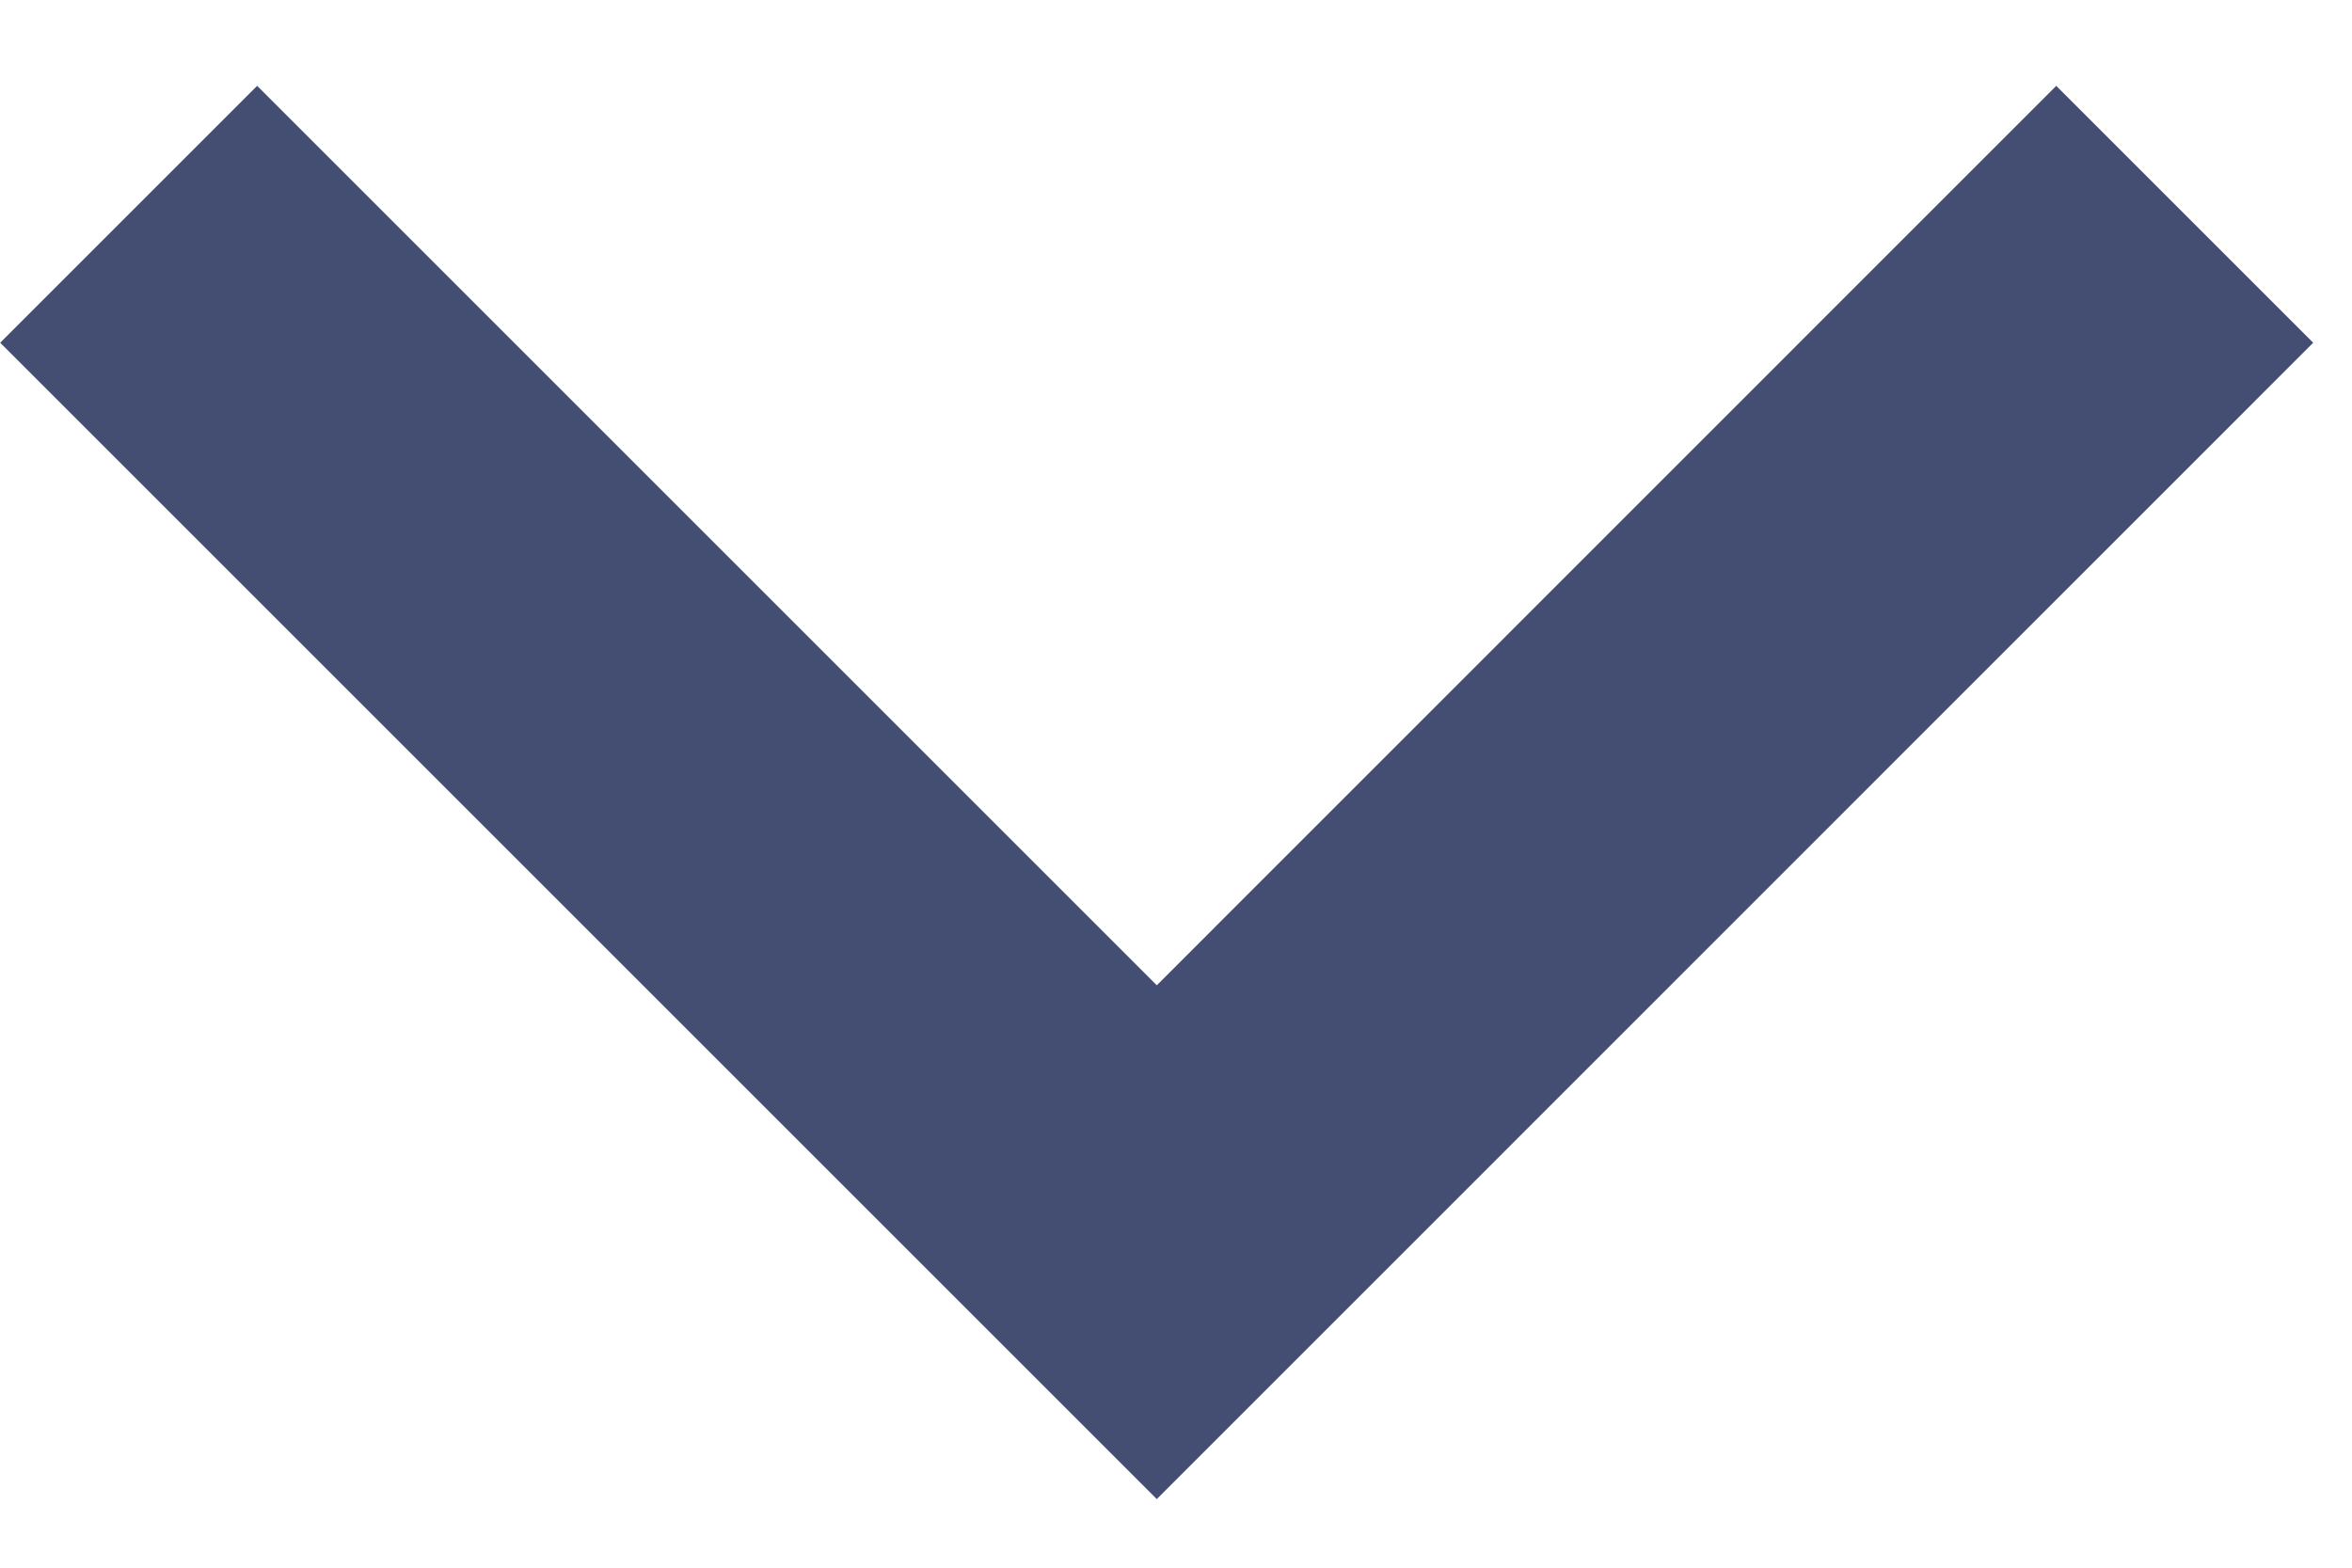 <svg width="12" height="8" viewBox="0 0 12 8" fill="none" xmlns="http://www.w3.org/2000/svg">
<path d="M5.902 5.028L1.312 0.438L0.001 1.749L5.902 7.65L11.802 1.749L10.491 0.438L5.902 5.028Z" fill="#444E72"/>
</svg>
